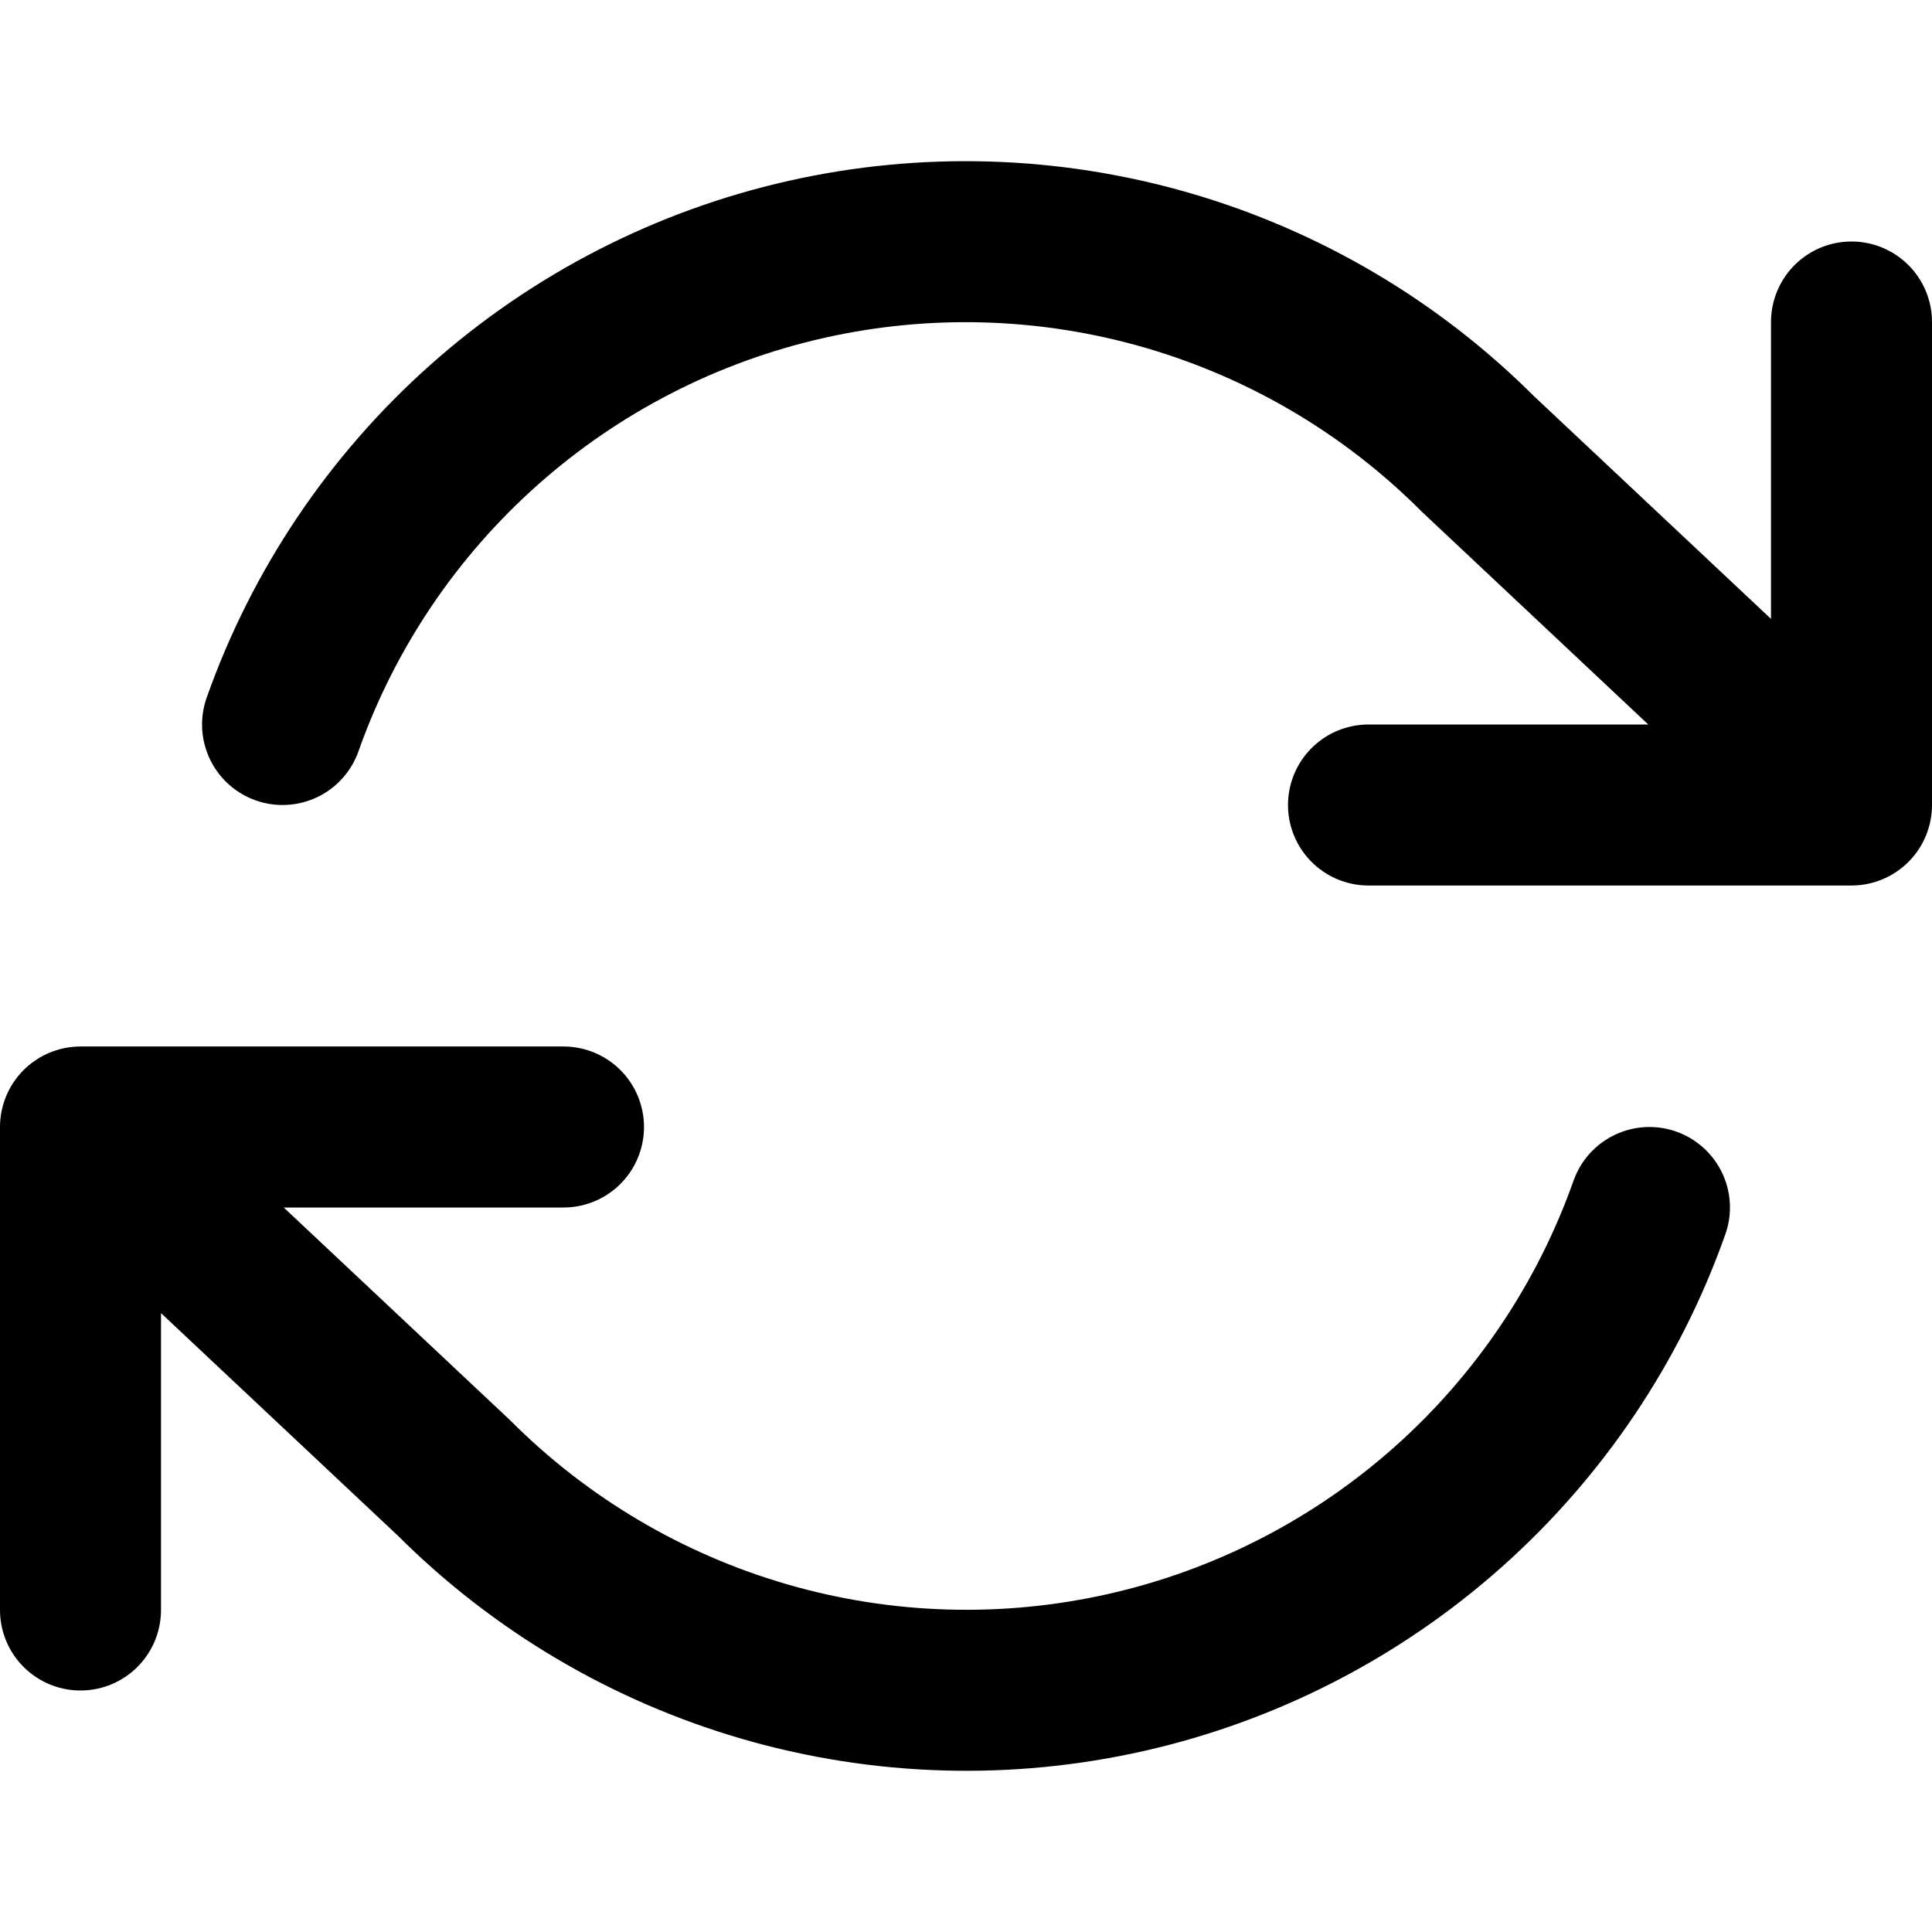 <svg width="48" height="48" viewBox="0 0 48 48" fill="none" xmlns="http://www.w3.org/2000/svg">
<path d="M46 8V20M46 20H34M46 20L36.72 11.28C34.571 9.129 31.911 7.558 28.99 6.713C26.07 5.869 22.982 5.777 20.017 6.448C17.051 7.119 14.304 8.531 12.031 10.551C9.758 12.571 8.034 15.133 7.02 18M2 40V28M2 28H14M2 28L11.28 36.72C13.43 38.87 16.089 40.441 19.01 41.286C21.93 42.131 25.018 42.222 27.983 41.551C30.949 40.88 33.696 39.469 35.969 37.449C38.242 35.429 39.966 32.866 40.98 30" stroke="currentColor" stroke-width="4" stroke-linecap="round" stroke-linejoin="round"/>
</svg>
